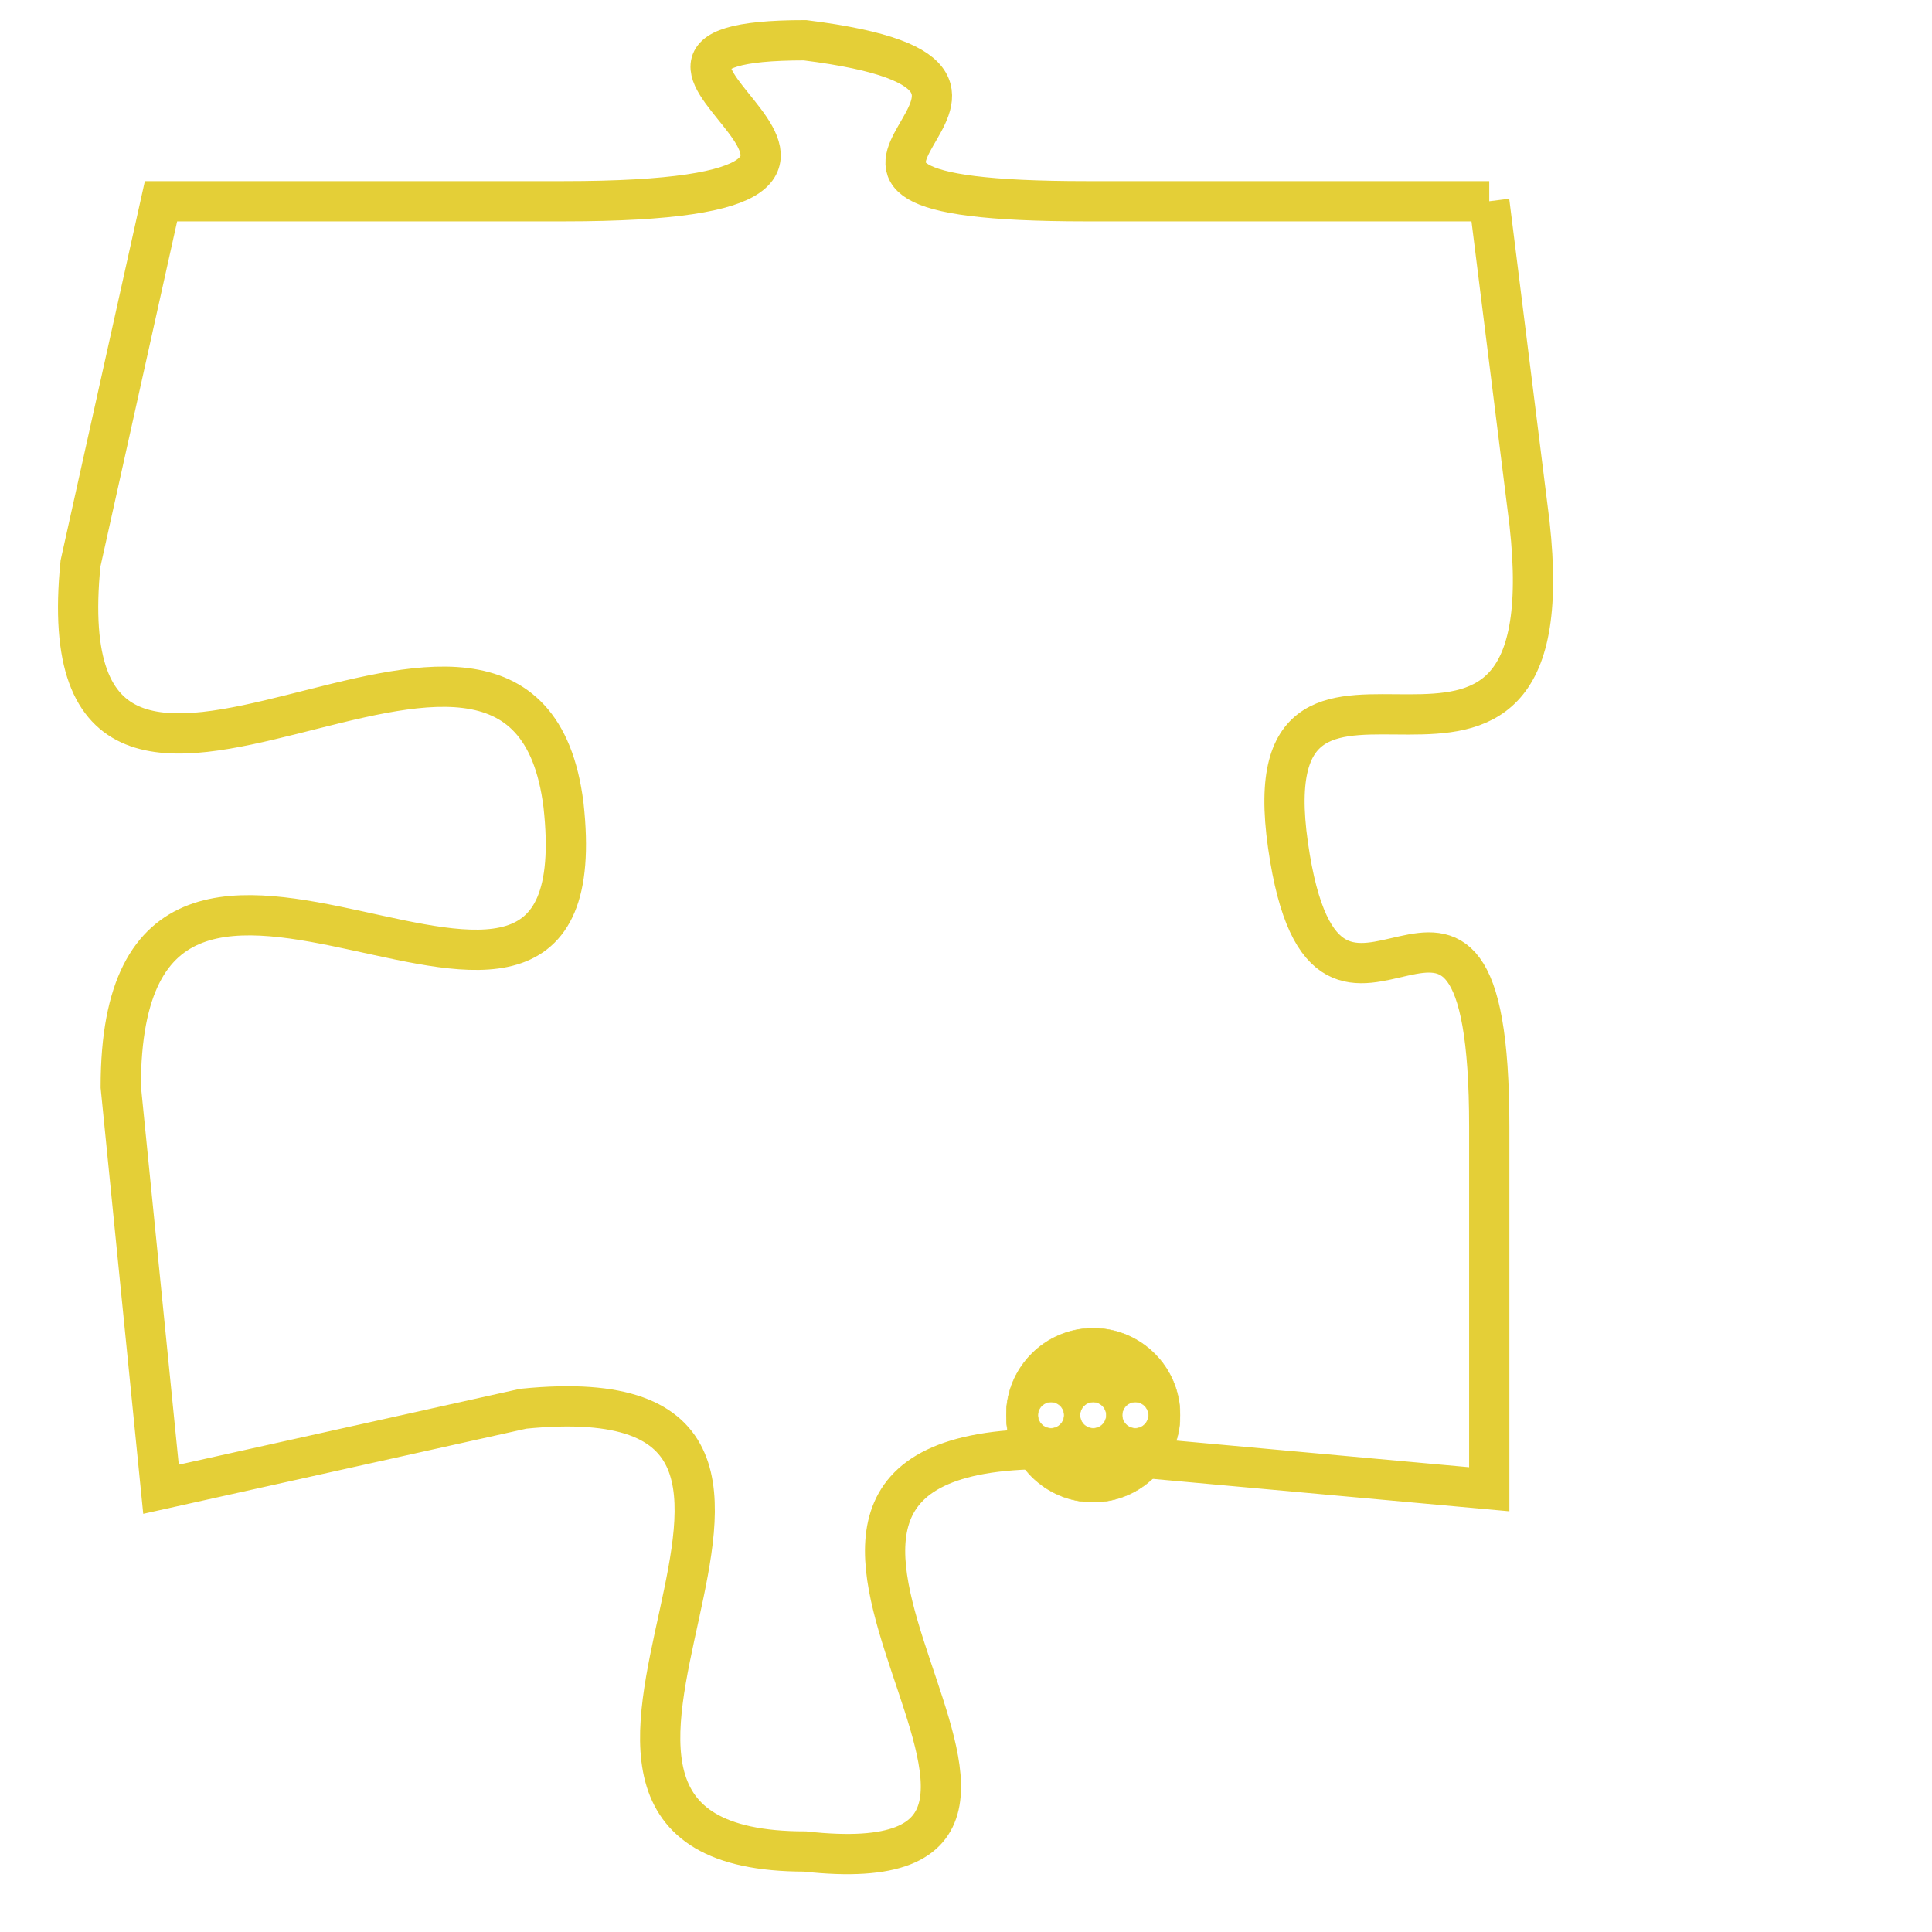 <svg version="1.1" xmlns="http://www.w3.org/2000/svg" xmlns:xlink="http://www.w3.org/1999/xlink" fill="transparent" x="0" y="0" width="350" height="350" preserveAspectRatio="xMinYMin slice"><style type="text/css">.links{fill:transparent;stroke: #E4CF37;}.links:hover{fill:#63D272; opacity:0.4;}</style><defs><g id="allt"><path id="t2272" d="M2079,544 L2069,544 C2059,544 2070,541 2062,540 C2055,540 2067,544 2056,544 L2046,544 2046,544 L2044,553 C2043,563 2055,551 2056,559 C2057,568 2045,556 2045,566 L2046,576 2046,576 L2055,574 C2065,573 2053,585 2062,585 C2071,586 2058,575 2068,575 L2079,576 2079,576 L2079,567 C2079,558 2075,567 2074,560 C2073,553 2081,561 2080,552 L2079,544"/></g><clipPath id="c" clipRule="evenodd" fill="transparent"><use href="#t2272"/></clipPath></defs><svg viewBox="2042 539 40 48" preserveAspectRatio="xMinYMin meet"><svg width="4380" height="2430"><g><image crossorigin="anonymous" x="0" y="0" href="https://nftpuzzle.license-token.com/assets/completepuzzle.svg" width="100%" height="100%" /><g class="links"><use href="#t2272"/></g></g></svg><svg x="2067" y="572" height="9%" width="9%" viewBox="0 0 330 330"><g><a xlink:href="https://nftpuzzle.license-token.com/" class="links"><title>See the most innovative NFT based token software licensing project</title><path fill="#E4CF37" id="more" d="M165,0C74.019,0,0,74.019,0,165s74.019,165,165,165s165-74.019,165-165S255.981,0,165,0z M85,190 c-13.785,0-25-11.215-25-25s11.215-25,25-25s25,11.215,25,25S98.785,190,85,190z M165,190c-13.785,0-25-11.215-25-25 s11.215-25,25-25s25,11.215,25,25S178.785,190,165,190z M245,190c-13.785,0-25-11.215-25-25s11.215-25,25-25 c13.785,0,25,11.215,25,25S258.785,190,245,190z"></path></a></g></svg></svg></svg>